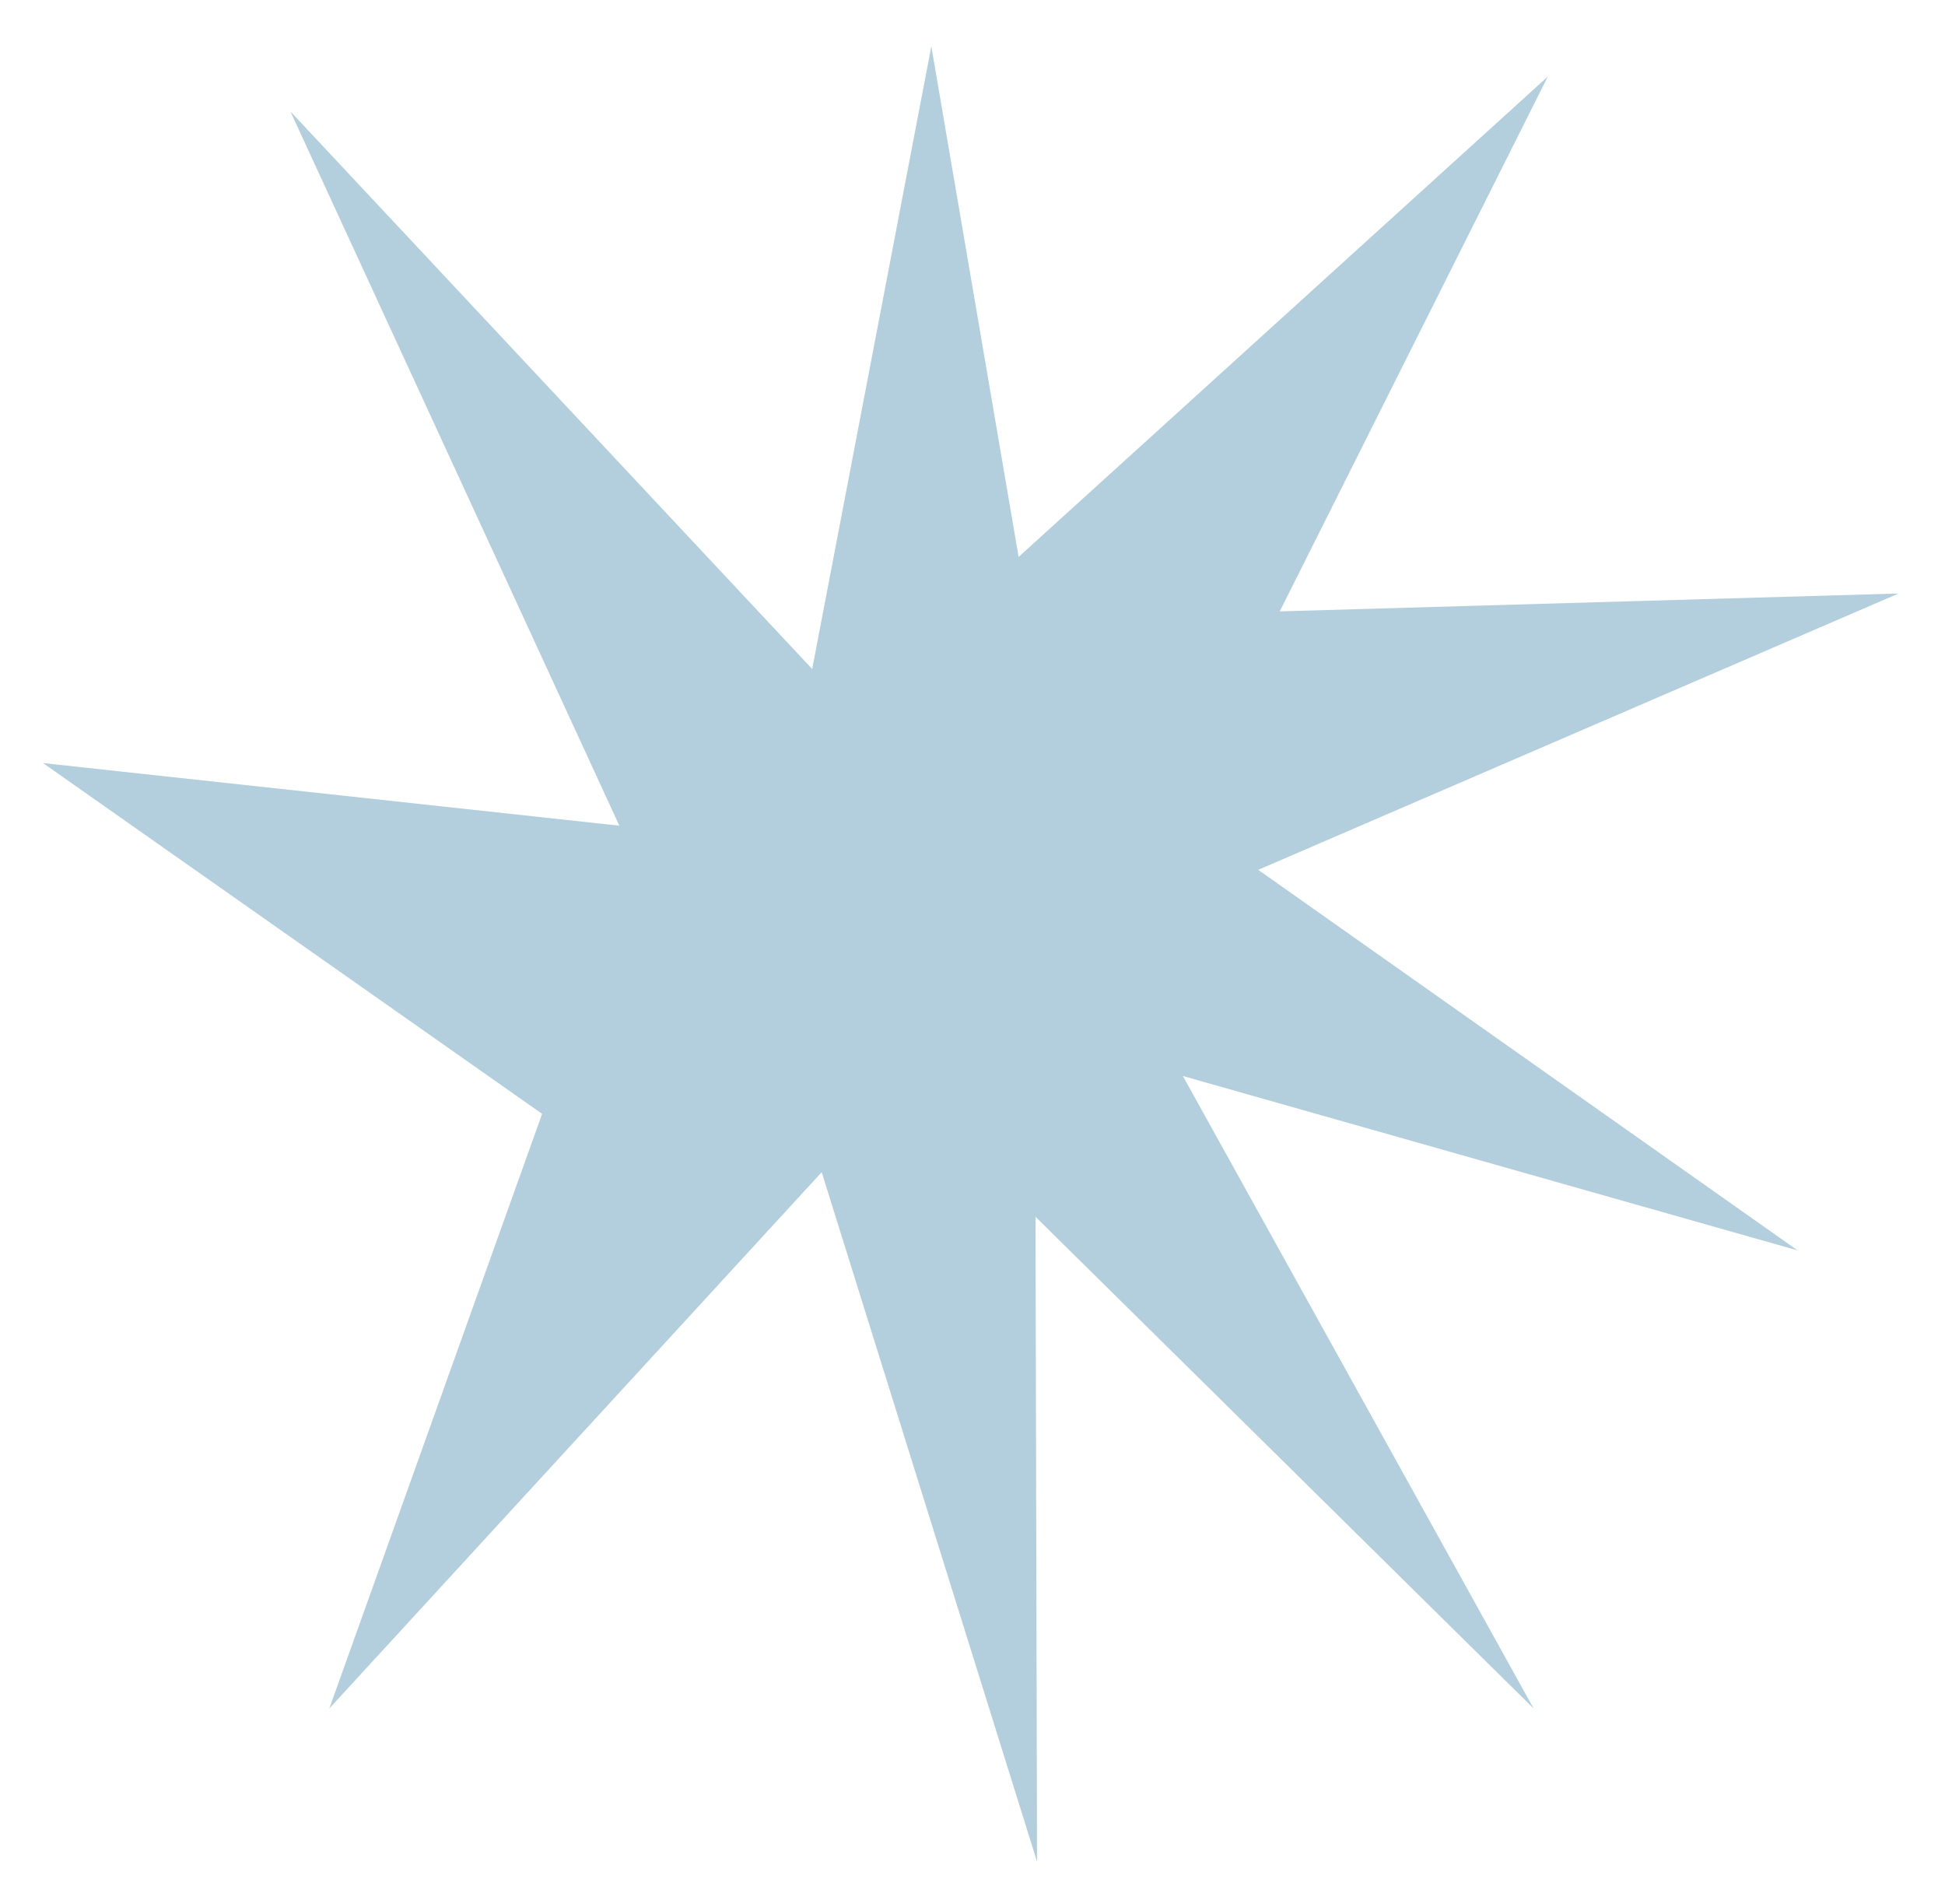 <svg width="189" height="185" viewBox="0 0 189 185" fill="none" xmlns="http://www.w3.org/2000/svg">
<g filter="url(#filter0_d_803_380)">
<path d="M52.678 104.223L4.181 70.14L60.184 76.223L28.22 6.828L78.922 61L90.5 0.5L98.981 50.111L150.403 3.441L124.355 55.402L184.492 53.664L122.265 80.514L174.678 117.49L114.942 100.545L149.025 161.996L100.621 114.221L100.772 176.877L79.846 109.889L32 161.996L52.678 104.223Z" fill="#B3CFDD"/>
</g>
<defs>
<filter id="filter0_d_803_380" x="0.181" y="0.5" width="188.311" height="184.377" filterUnits="userSpaceOnUse" color-interpolation-filters="sRGB">
<feFlood flood-opacity="0" result="BackgroundImageFix"/>
<feColorMatrix in="SourceAlpha" type="matrix" values="0 0 0 0 0 0 0 0 0 0 0 0 0 0 0 0 0 0 127 0" result="hardAlpha"/>
<feOffset dy="4"/>
<feGaussianBlur stdDeviation="2"/>
<feComposite in2="hardAlpha" operator="out"/>
<feColorMatrix type="matrix" values="0 0 0 0 0 0 0 0 0 0 0 0 0 0 0 0 0 0 0.25 0"/>
<feBlend mode="normal" in2="BackgroundImageFix" result="effect1_dropShadow_803_380"/>
<feBlend mode="normal" in="SourceGraphic" in2="effect1_dropShadow_803_380" result="shape"/>
</filter>
</defs>
</svg>
